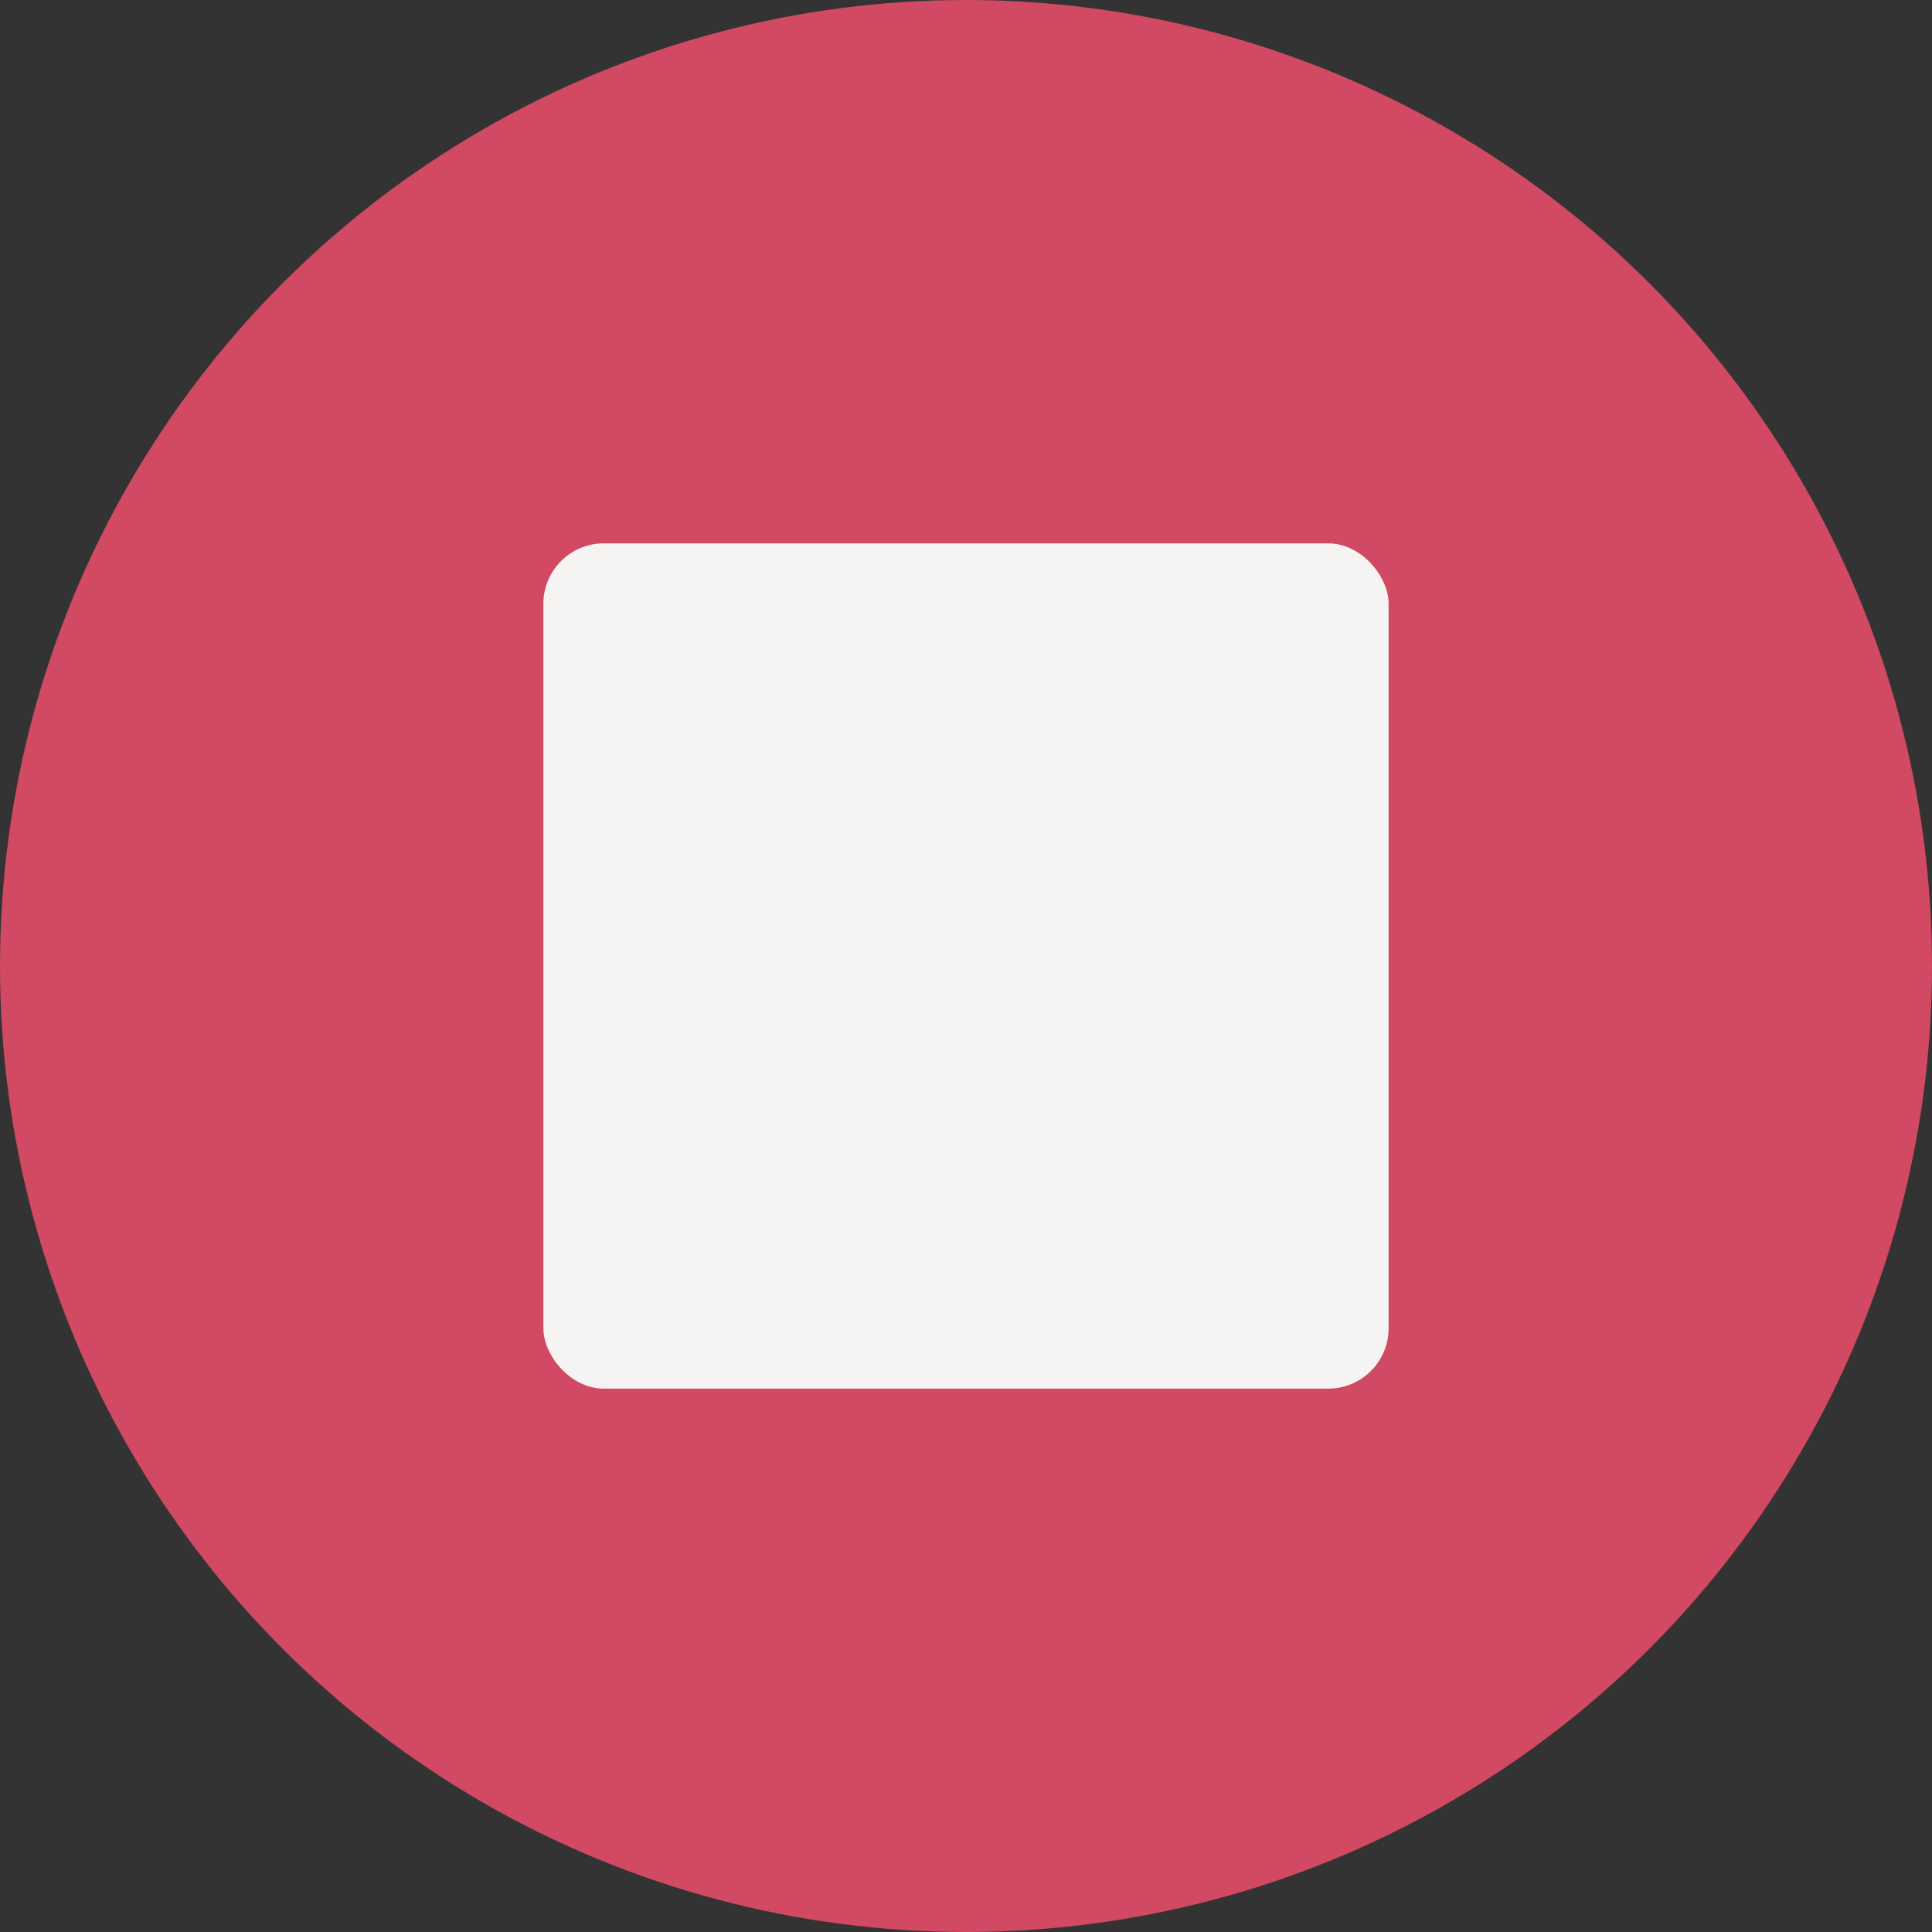 <svg width="32" height="32" viewBox="0 0 32 32" fill="none" xmlns="http://www.w3.org/2000/svg">
<rect x="0" y="0" width="32" height="32" fill="#333333" stroke="none"/>
<circle cx="16" cy="16" r="16" fill="#D14962"/>
<rect x="9" y="9" width="14" height="14" rx="1" fill="#F6F4F3"/>
</svg>
